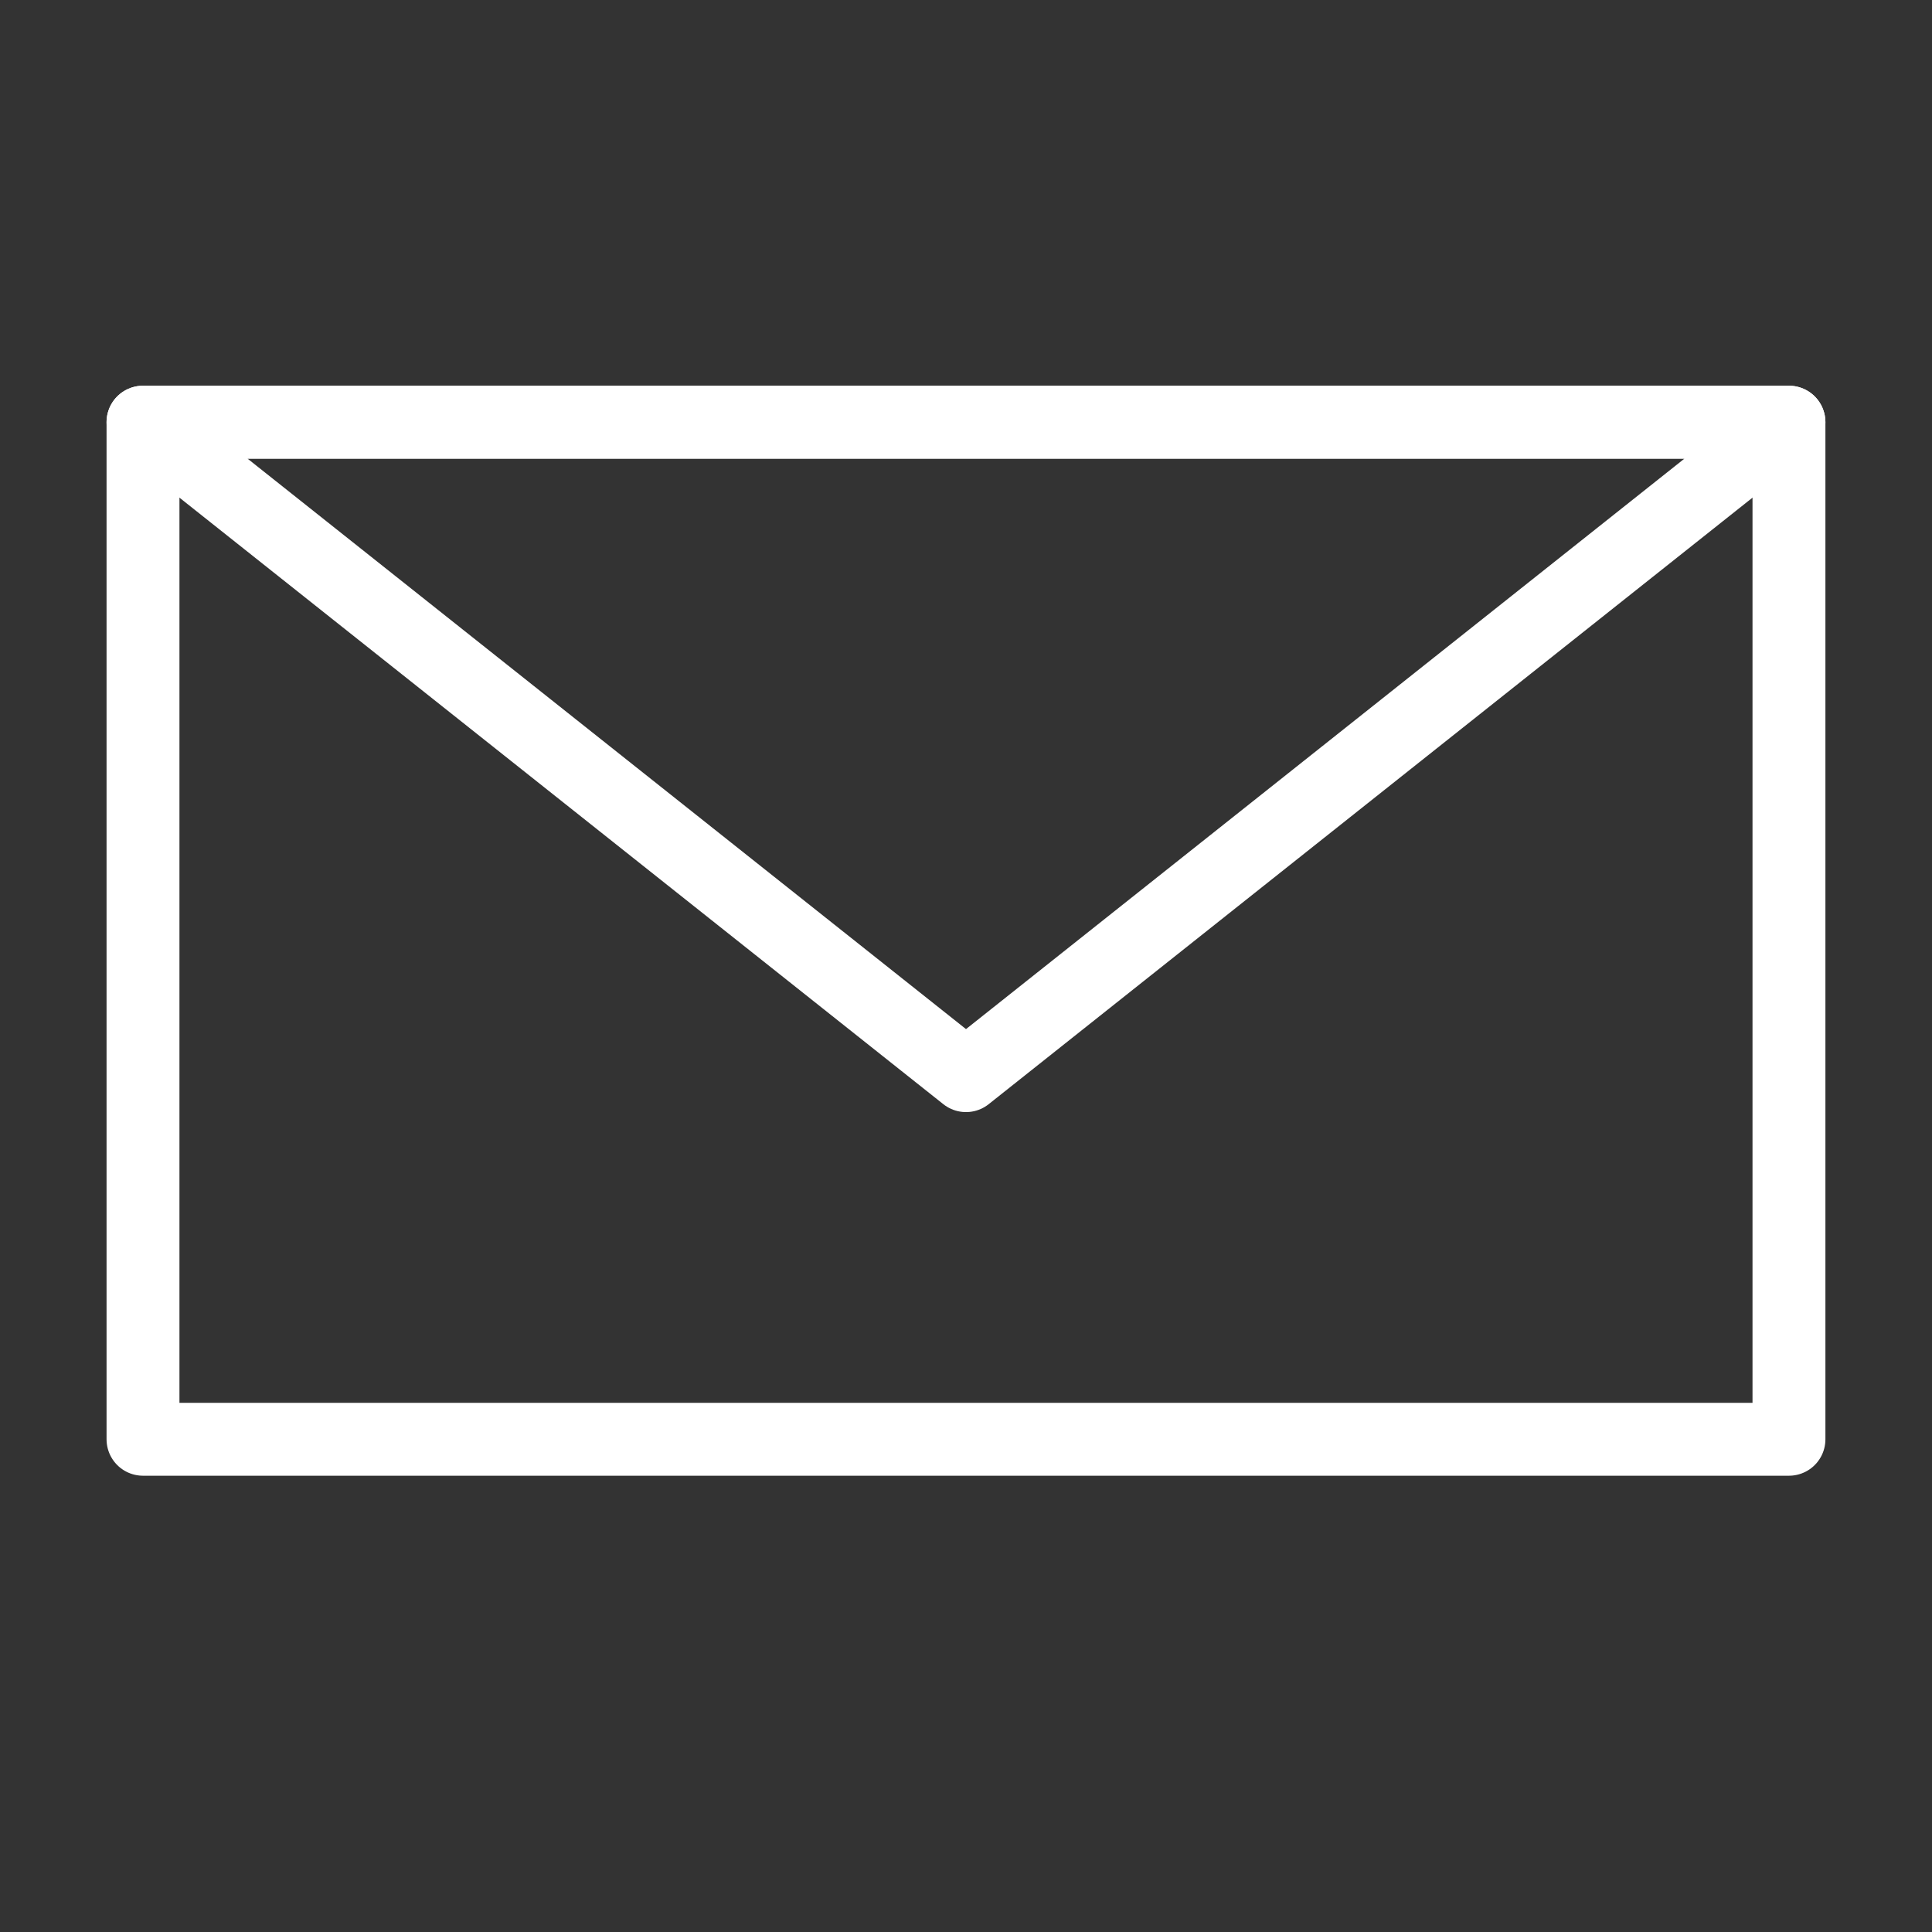 <svg xmlns="http://www.w3.org/2000/svg" viewBox="0 0 560 560"><rect x="0" y="0" width="560" height="560" fill="#333333" stroke="none"/><title>email</title><rect x="41.45" y="122.37" width="477.09" height="294.81" fill="none" stroke="#fff" stroke-linejoin="round" stroke-width="21.13"/><polygon points="280 311.78 41.45 122.37 518.54 122.37 280 311.78" fill="none" stroke="#fff" stroke-linejoin="round" stroke-width="21.13"/></svg>